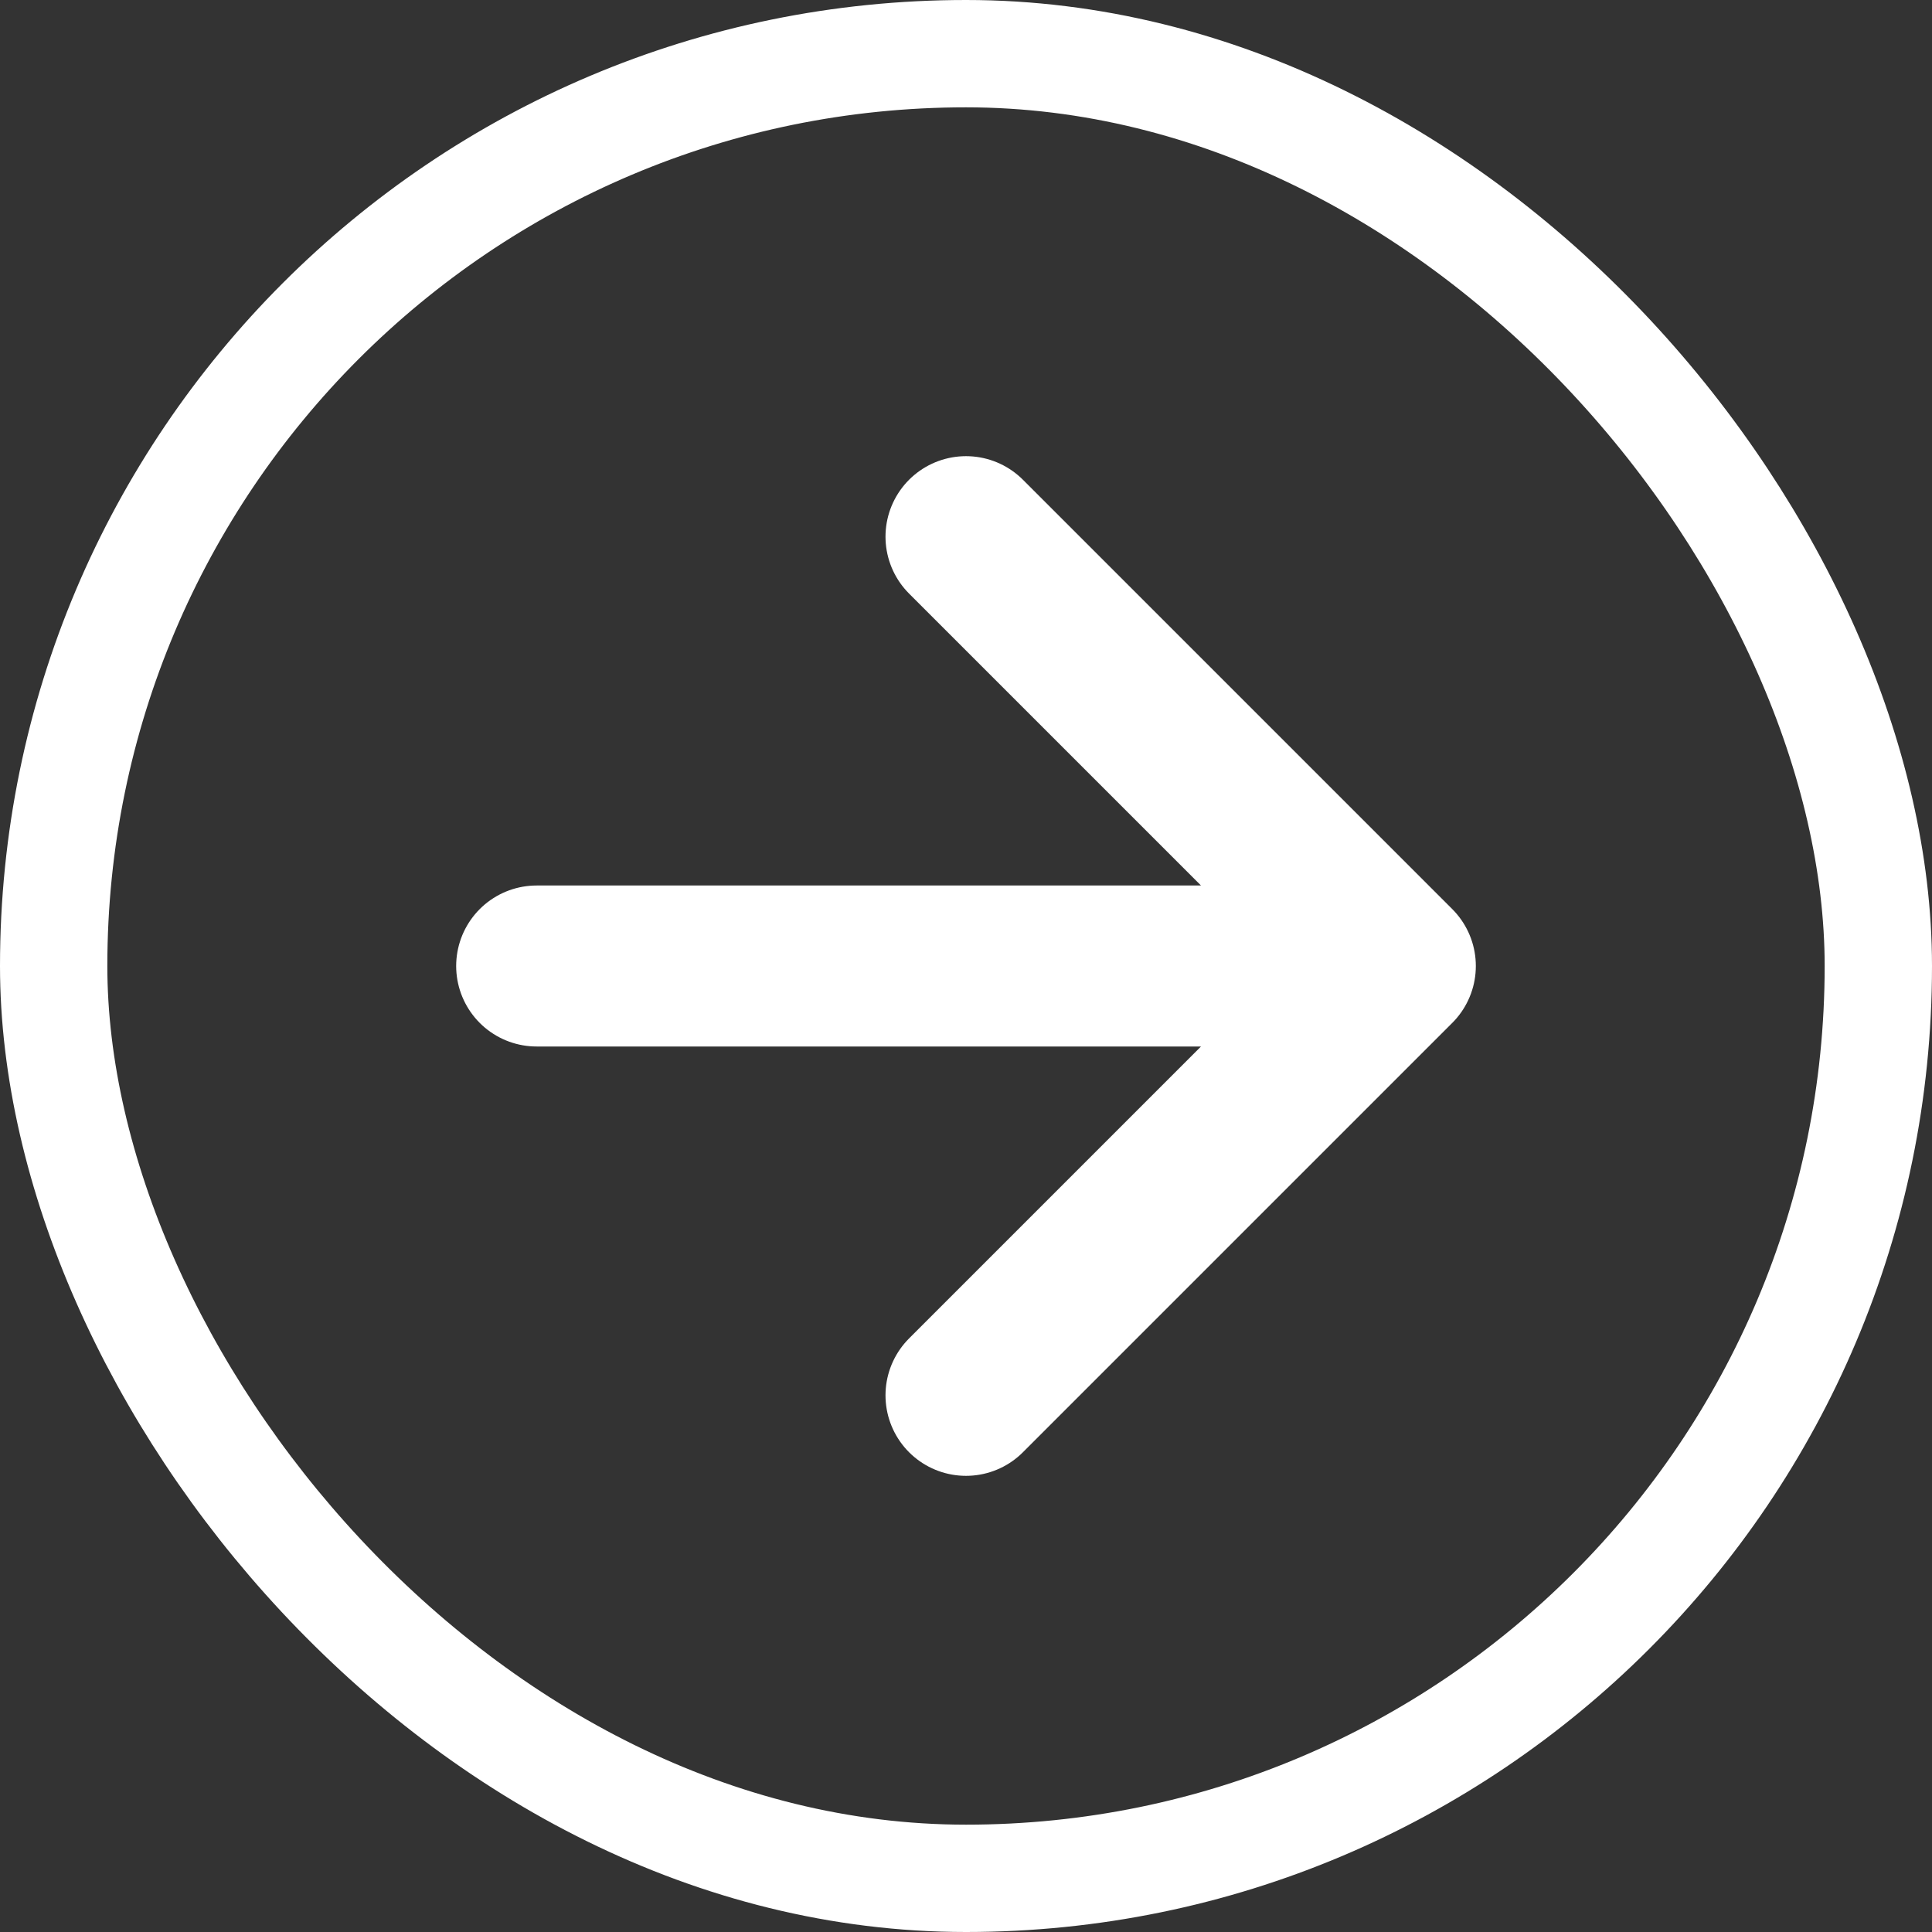 <svg width="36" height="36" viewBox="0 0 36 36" fill="none" xmlns="http://www.w3.org/2000/svg">
<rect x="0" y="0" width="36" height="36" fill="#333333" stroke="none"/>
<path d="M10 18H26M26 18L18 10M26 18L18 26" stroke="white" stroke-width="3" stroke-linecap="round" stroke-linejoin="round"/>
<rect x="1" y="1" width="34" height="34" rx="17" stroke="white" stroke-width="2"/>
</svg>
